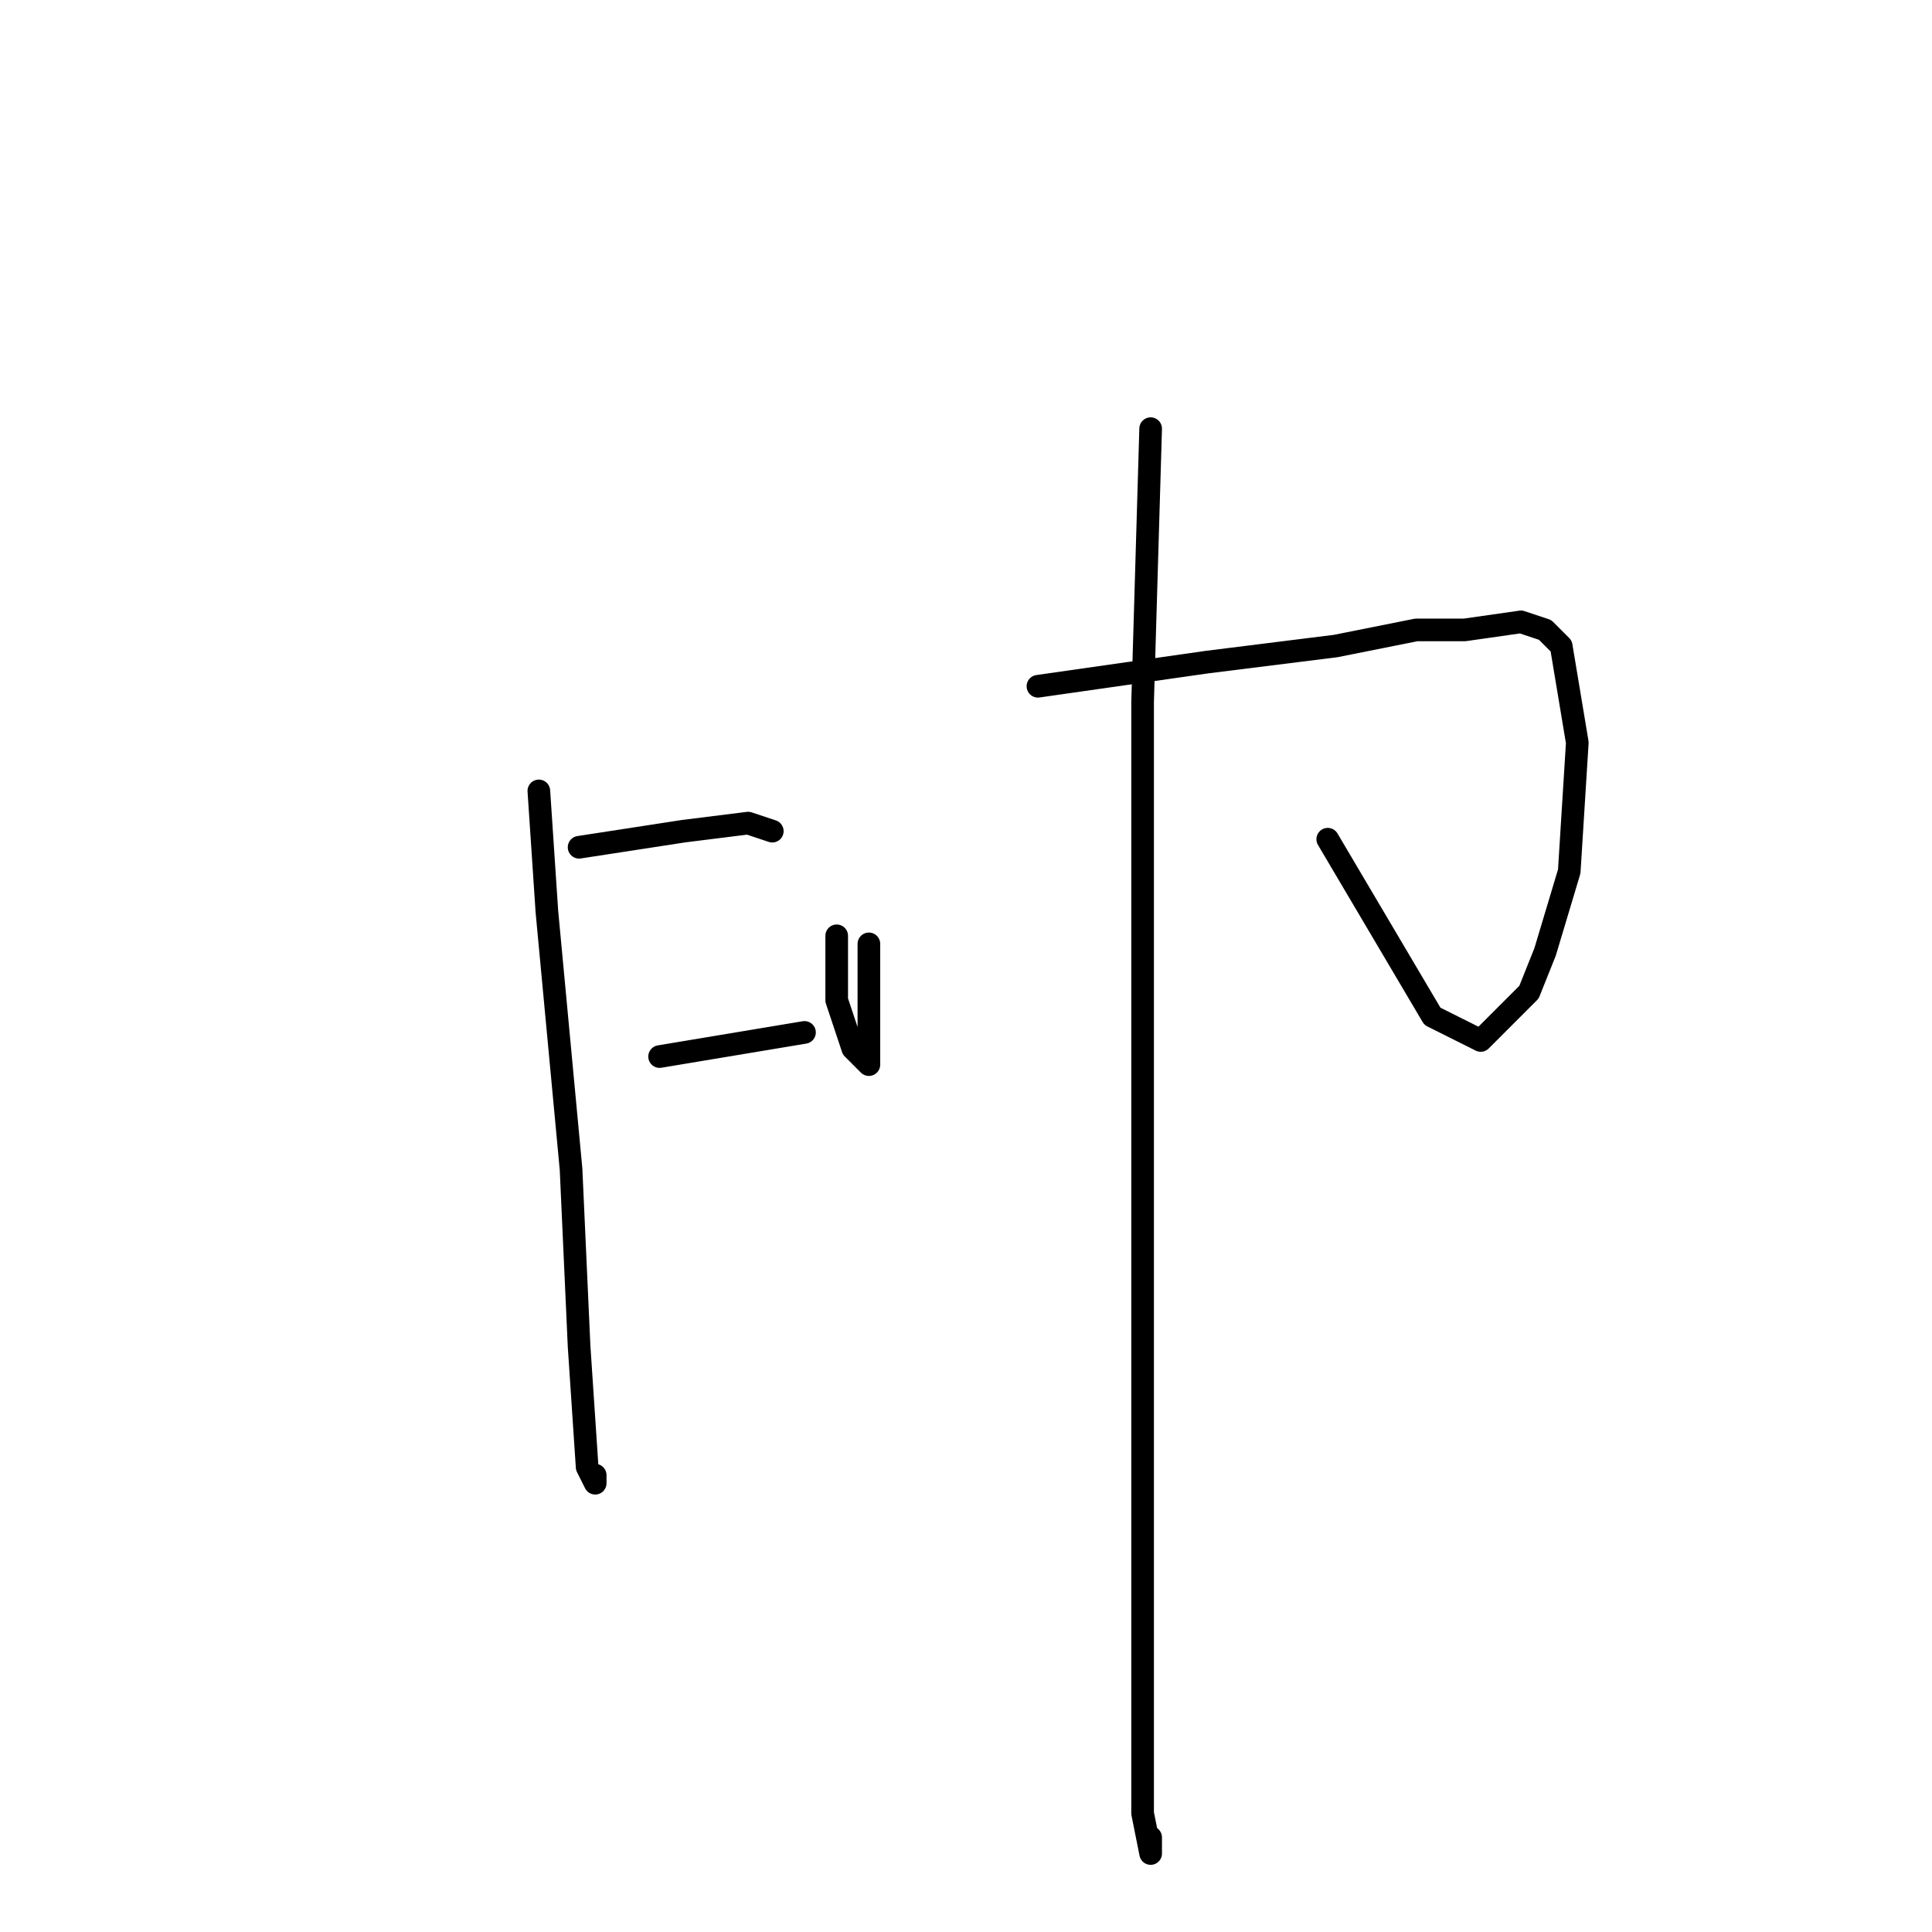 <?xml version="1.0" standalone="no"?>
    <svg width="256" height="256" xmlns="http://www.w3.org/2000/svg" version="1.1">
    <polyline stroke="black" stroke-width="3" stroke-linecap="round" fill="transparent" stroke-linejoin="round" points="71.4 104.8 72.467 120.8 75.667 154.933 76.733 178.4 77.8 194.4 78.867 196.533 78.867 195.467 78.867 195.467 " />
        <polyline stroke="black" stroke-width="3" stroke-linecap="round" fill="transparent" stroke-linejoin="round" points="76.733 112.267 90.6 110.133 99.133 109.067 102.333 110.133 102.333 110.133 " />
        <polyline stroke="black" stroke-width="3" stroke-linecap="round" fill="transparent" stroke-linejoin="round" points="87.4 140 100.2 137.867 106.6 136.8 106.6 136.8 " />
        <polyline stroke="black" stroke-width="3" stroke-linecap="round" fill="transparent" stroke-linejoin="round" points="110.867 124 110.867 132.533 113 138.933 115.133 141.067 115.133 135.733 115.133 125.067 115.133 125.067 " />
        <polyline stroke="black" stroke-width="3" stroke-linecap="round" fill="transparent" stroke-linejoin="round" points="137.533 90.933 159.933 87.733 177 85.6 187.667 83.467 194.067 83.467 201.533 82.4 204.733 83.467 206.867 85.6 209 98.4 207.933 115.467 204.733 126.133 202.6 131.467 196.2 137.867 189.8 134.667 175.933 111.2 175.933 111.2 " />
        <polyline stroke="black" stroke-width="3" stroke-linecap="round" fill="transparent" stroke-linejoin="round" points="152.467 56.8 151.4 93.067 151.4 136.8 151.4 197.6 151.4 226.4 151.4 240.267 152.467 245.6 152.467 243.467 152.467 243.467 " />
        </svg>